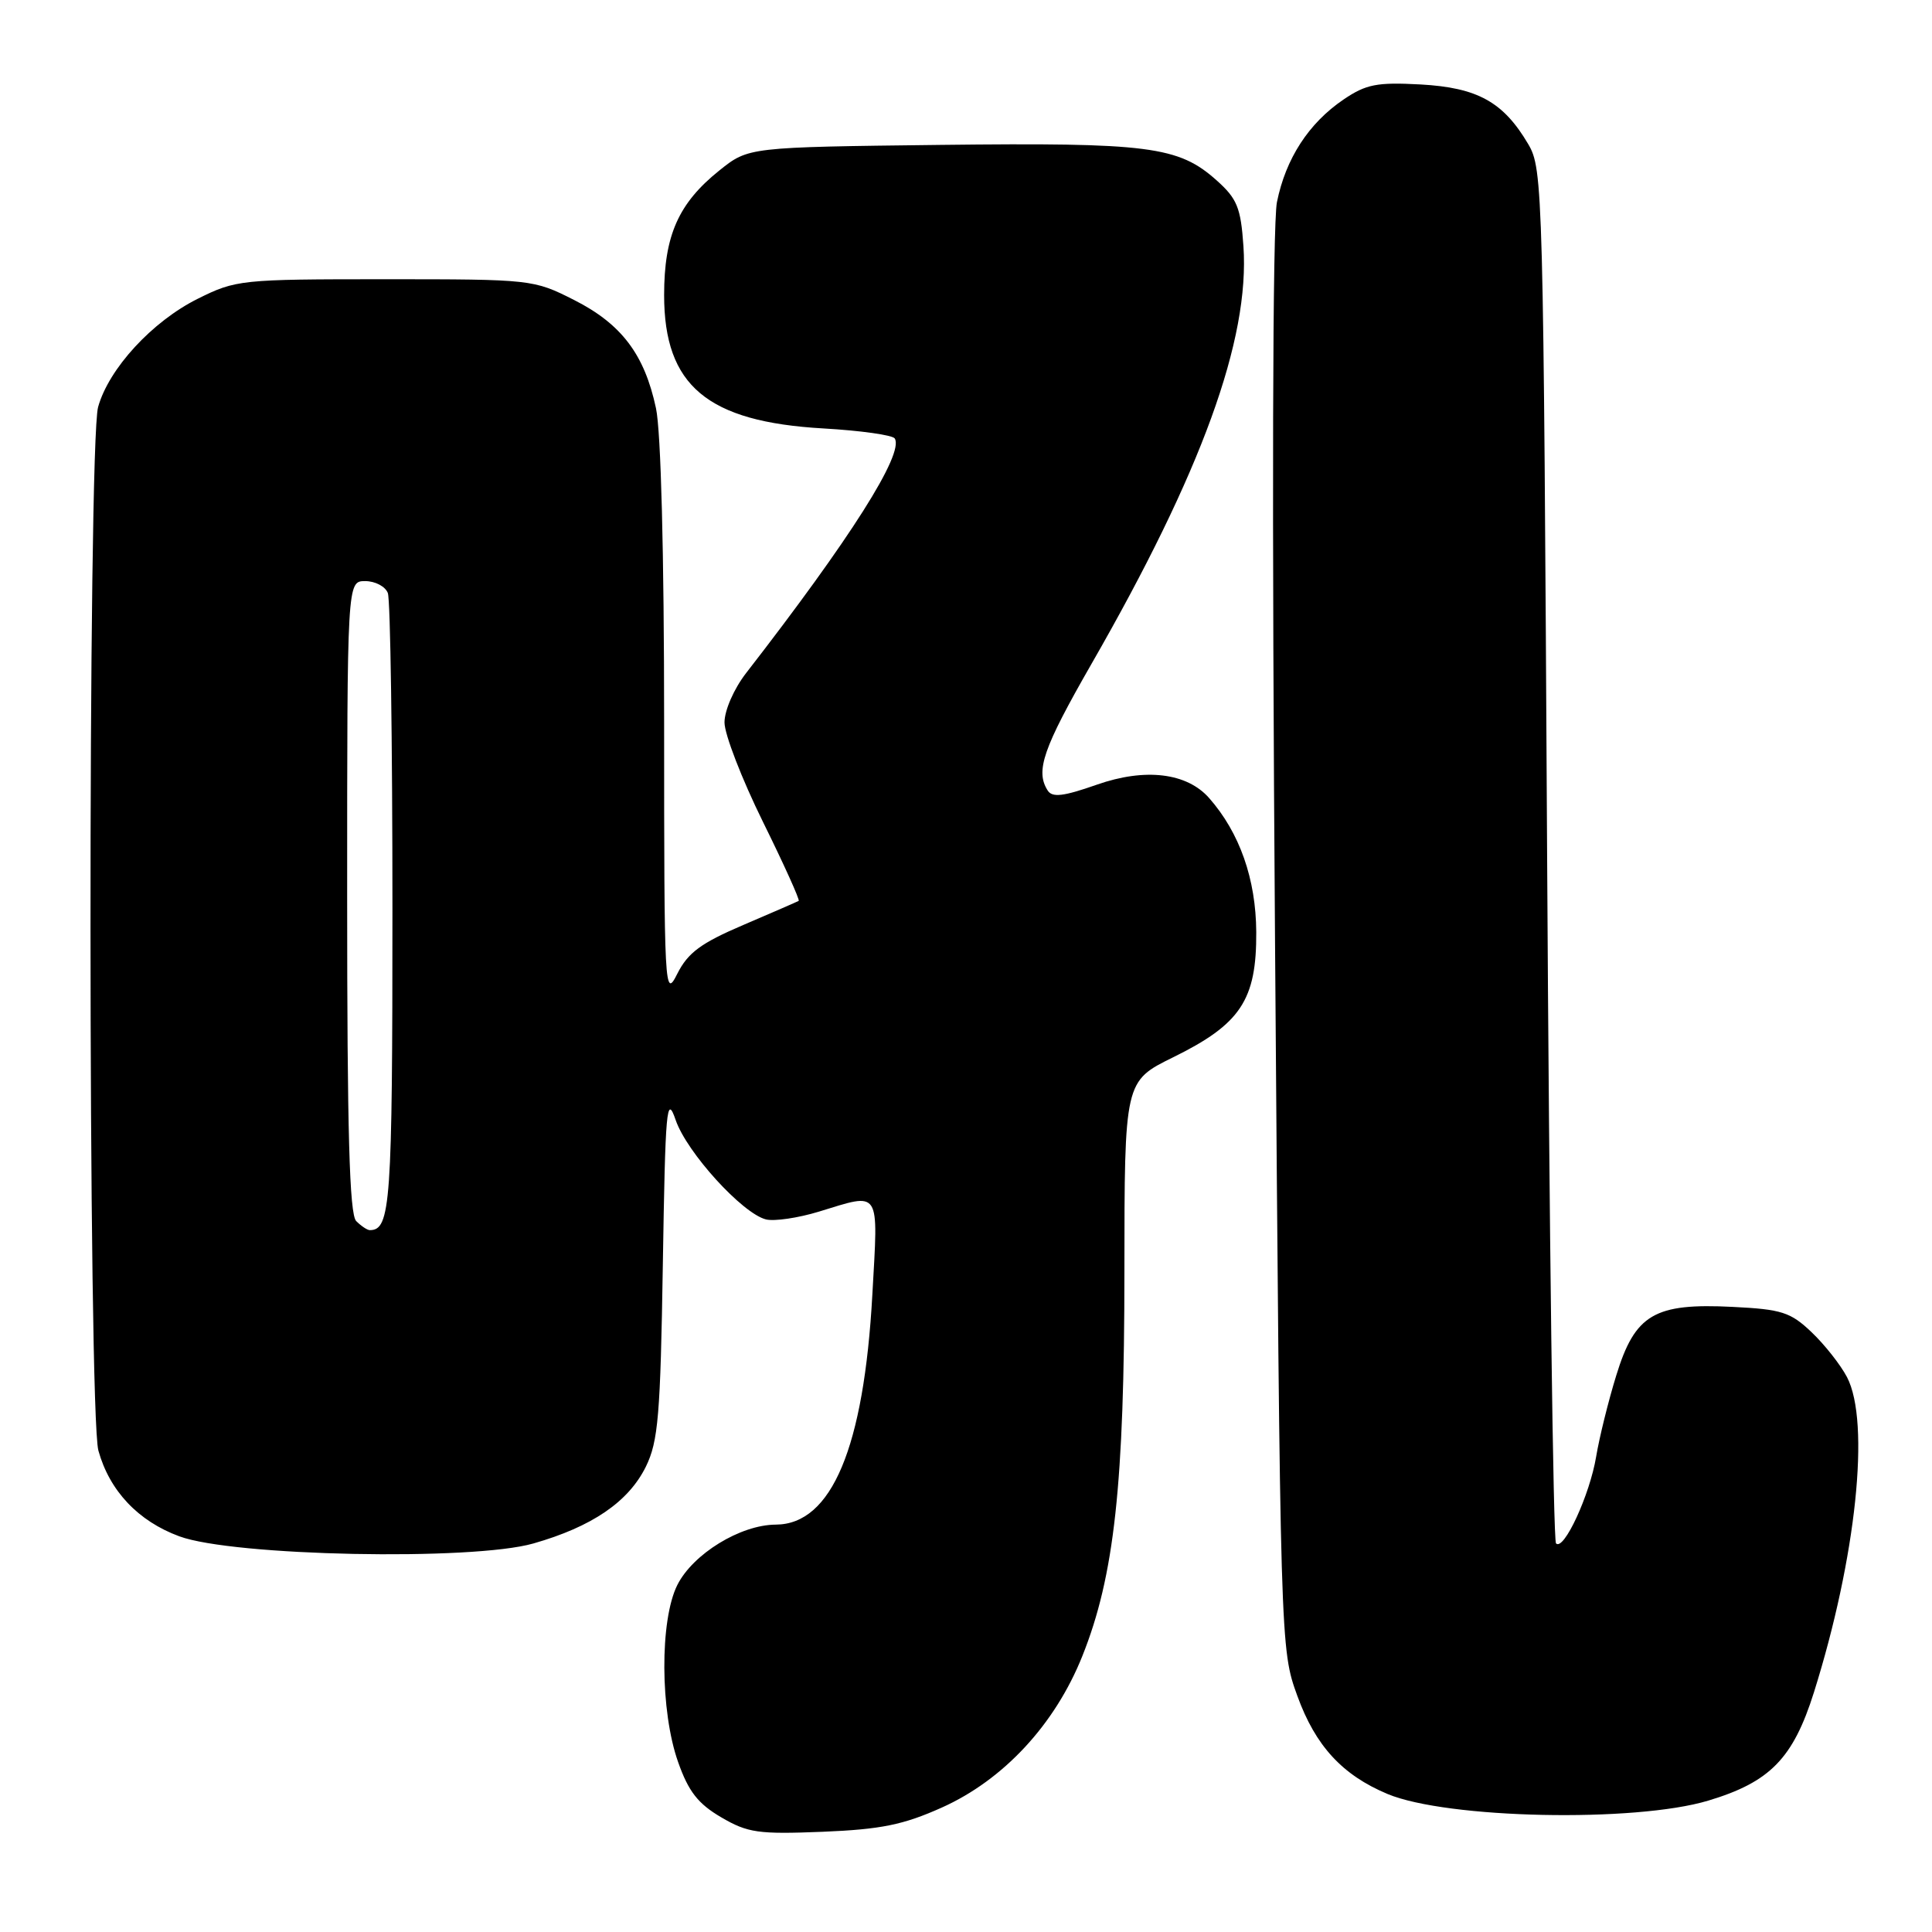 <?xml version="1.0" encoding="UTF-8" standalone="no"?>
<!DOCTYPE svg PUBLIC "-//W3C//DTD SVG 1.1//EN" "http://www.w3.org/Graphics/SVG/1.1/DTD/svg11.dtd" >
<svg xmlns="http://www.w3.org/2000/svg" xmlns:xlink="http://www.w3.org/1999/xlink" version="1.1" viewBox="0 0 256 256">
 <g >
 <path fill="currentColor"
d=" M 124.80 239.51 C 132.98 235.84 139.79 228.50 143.41 219.45 C 147.66 208.84 148.99 196.67 148.99 168.39 C 149.00 143.27 149.00 143.27 155.46 140.09 C 164.39 135.70 166.51 132.50 166.46 123.50 C 166.42 116.48 164.26 110.34 160.22 105.75 C 157.27 102.39 151.73 101.73 145.35 103.97 C 140.90 105.53 139.43 105.71 138.82 104.74 C 137.17 102.15 138.21 99.16 144.61 88.00 C 159.22 62.57 165.62 44.97 164.76 32.60 C 164.41 27.51 163.92 26.32 161.21 23.90 C 156.15 19.38 152.24 18.88 124.56 19.20 C 99.18 19.50 99.18 19.50 95.34 22.57 C 89.90 26.92 88.00 31.20 88.00 39.10 C 88.00 51.10 93.72 55.89 109.09 56.77 C 114.02 57.05 118.28 57.65 118.56 58.10 C 119.81 60.12 112.70 71.35 98.86 89.19 C 97.25 91.27 96.00 94.12 96.00 95.73 C 96.00 97.29 98.29 103.21 101.08 108.87 C 103.88 114.54 106.01 119.26 105.83 119.37 C 105.65 119.48 102.35 120.91 98.50 122.56 C 92.88 124.96 91.16 126.23 89.75 129.02 C 88.06 132.40 88.00 131.40 88.00 95.80 C 88.00 73.41 87.58 57.14 86.92 54.09 C 85.40 46.96 82.35 42.93 76.07 39.75 C 70.70 37.03 70.44 37.00 51.02 37.00 C 31.91 37.00 31.26 37.07 26.20 39.59 C 20.16 42.60 14.42 48.84 13.00 53.93 C 11.63 58.88 11.67 187.26 13.04 192.22 C 14.52 197.55 18.31 201.56 23.76 203.57 C 30.87 206.20 62.54 206.84 70.67 204.52 C 78.45 202.30 83.28 199.00 85.58 194.34 C 87.22 190.99 87.51 187.56 87.83 167.52 C 88.16 146.82 88.33 144.92 89.53 148.41 C 91.00 152.70 98.38 160.81 101.50 161.58 C 102.60 161.85 105.75 161.39 108.50 160.55 C 116.78 158.02 116.38 157.40 115.59 171.56 C 114.47 191.81 110.20 201.98 102.80 202.02 C 98.11 202.04 91.82 205.90 89.75 210.02 C 87.41 214.68 87.46 226.75 89.86 233.50 C 91.23 237.39 92.50 239.01 95.56 240.80 C 99.09 242.87 100.49 243.06 109.01 242.72 C 116.75 242.40 119.69 241.80 124.80 239.51 Z  M 226.36 238.59 C 234.55 236.13 237.60 232.99 240.36 224.23 C 245.96 206.40 247.85 188.45 244.74 182.48 C 243.88 180.84 241.77 178.16 240.04 176.52 C 237.26 173.87 236.08 173.49 229.60 173.17 C 219.21 172.64 216.65 174.15 214.16 182.26 C 213.10 185.69 211.91 190.53 211.50 193.00 C 210.66 198.08 207.21 205.55 206.18 204.51 C 205.81 204.14 205.28 163.03 205.00 113.17 C 204.51 24.77 204.45 22.42 202.50 19.10 C 199.20 13.50 195.78 11.61 188.22 11.19 C 182.45 10.88 181.01 11.16 178.02 13.19 C 173.41 16.32 170.36 21.02 169.20 26.79 C 168.62 29.70 168.52 67.17 168.95 125.00 C 169.65 218.50 169.65 218.50 171.91 224.73 C 174.31 231.34 177.86 235.20 183.85 237.71 C 191.72 241.00 216.63 241.52 226.36 238.59 Z  M 47.20 161.80 C 46.30 160.90 46.00 149.98 46.00 118.80 C 46.00 77.00 46.00 77.00 48.39 77.00 C 49.71 77.00 51.06 77.71 51.39 78.58 C 51.73 79.45 52.00 98.26 52.00 120.38 C 52.00 159.56 51.76 163.00 49.00 163.00 C 48.67 163.00 47.86 162.46 47.20 161.80 Z "/>
</g>
</svg>